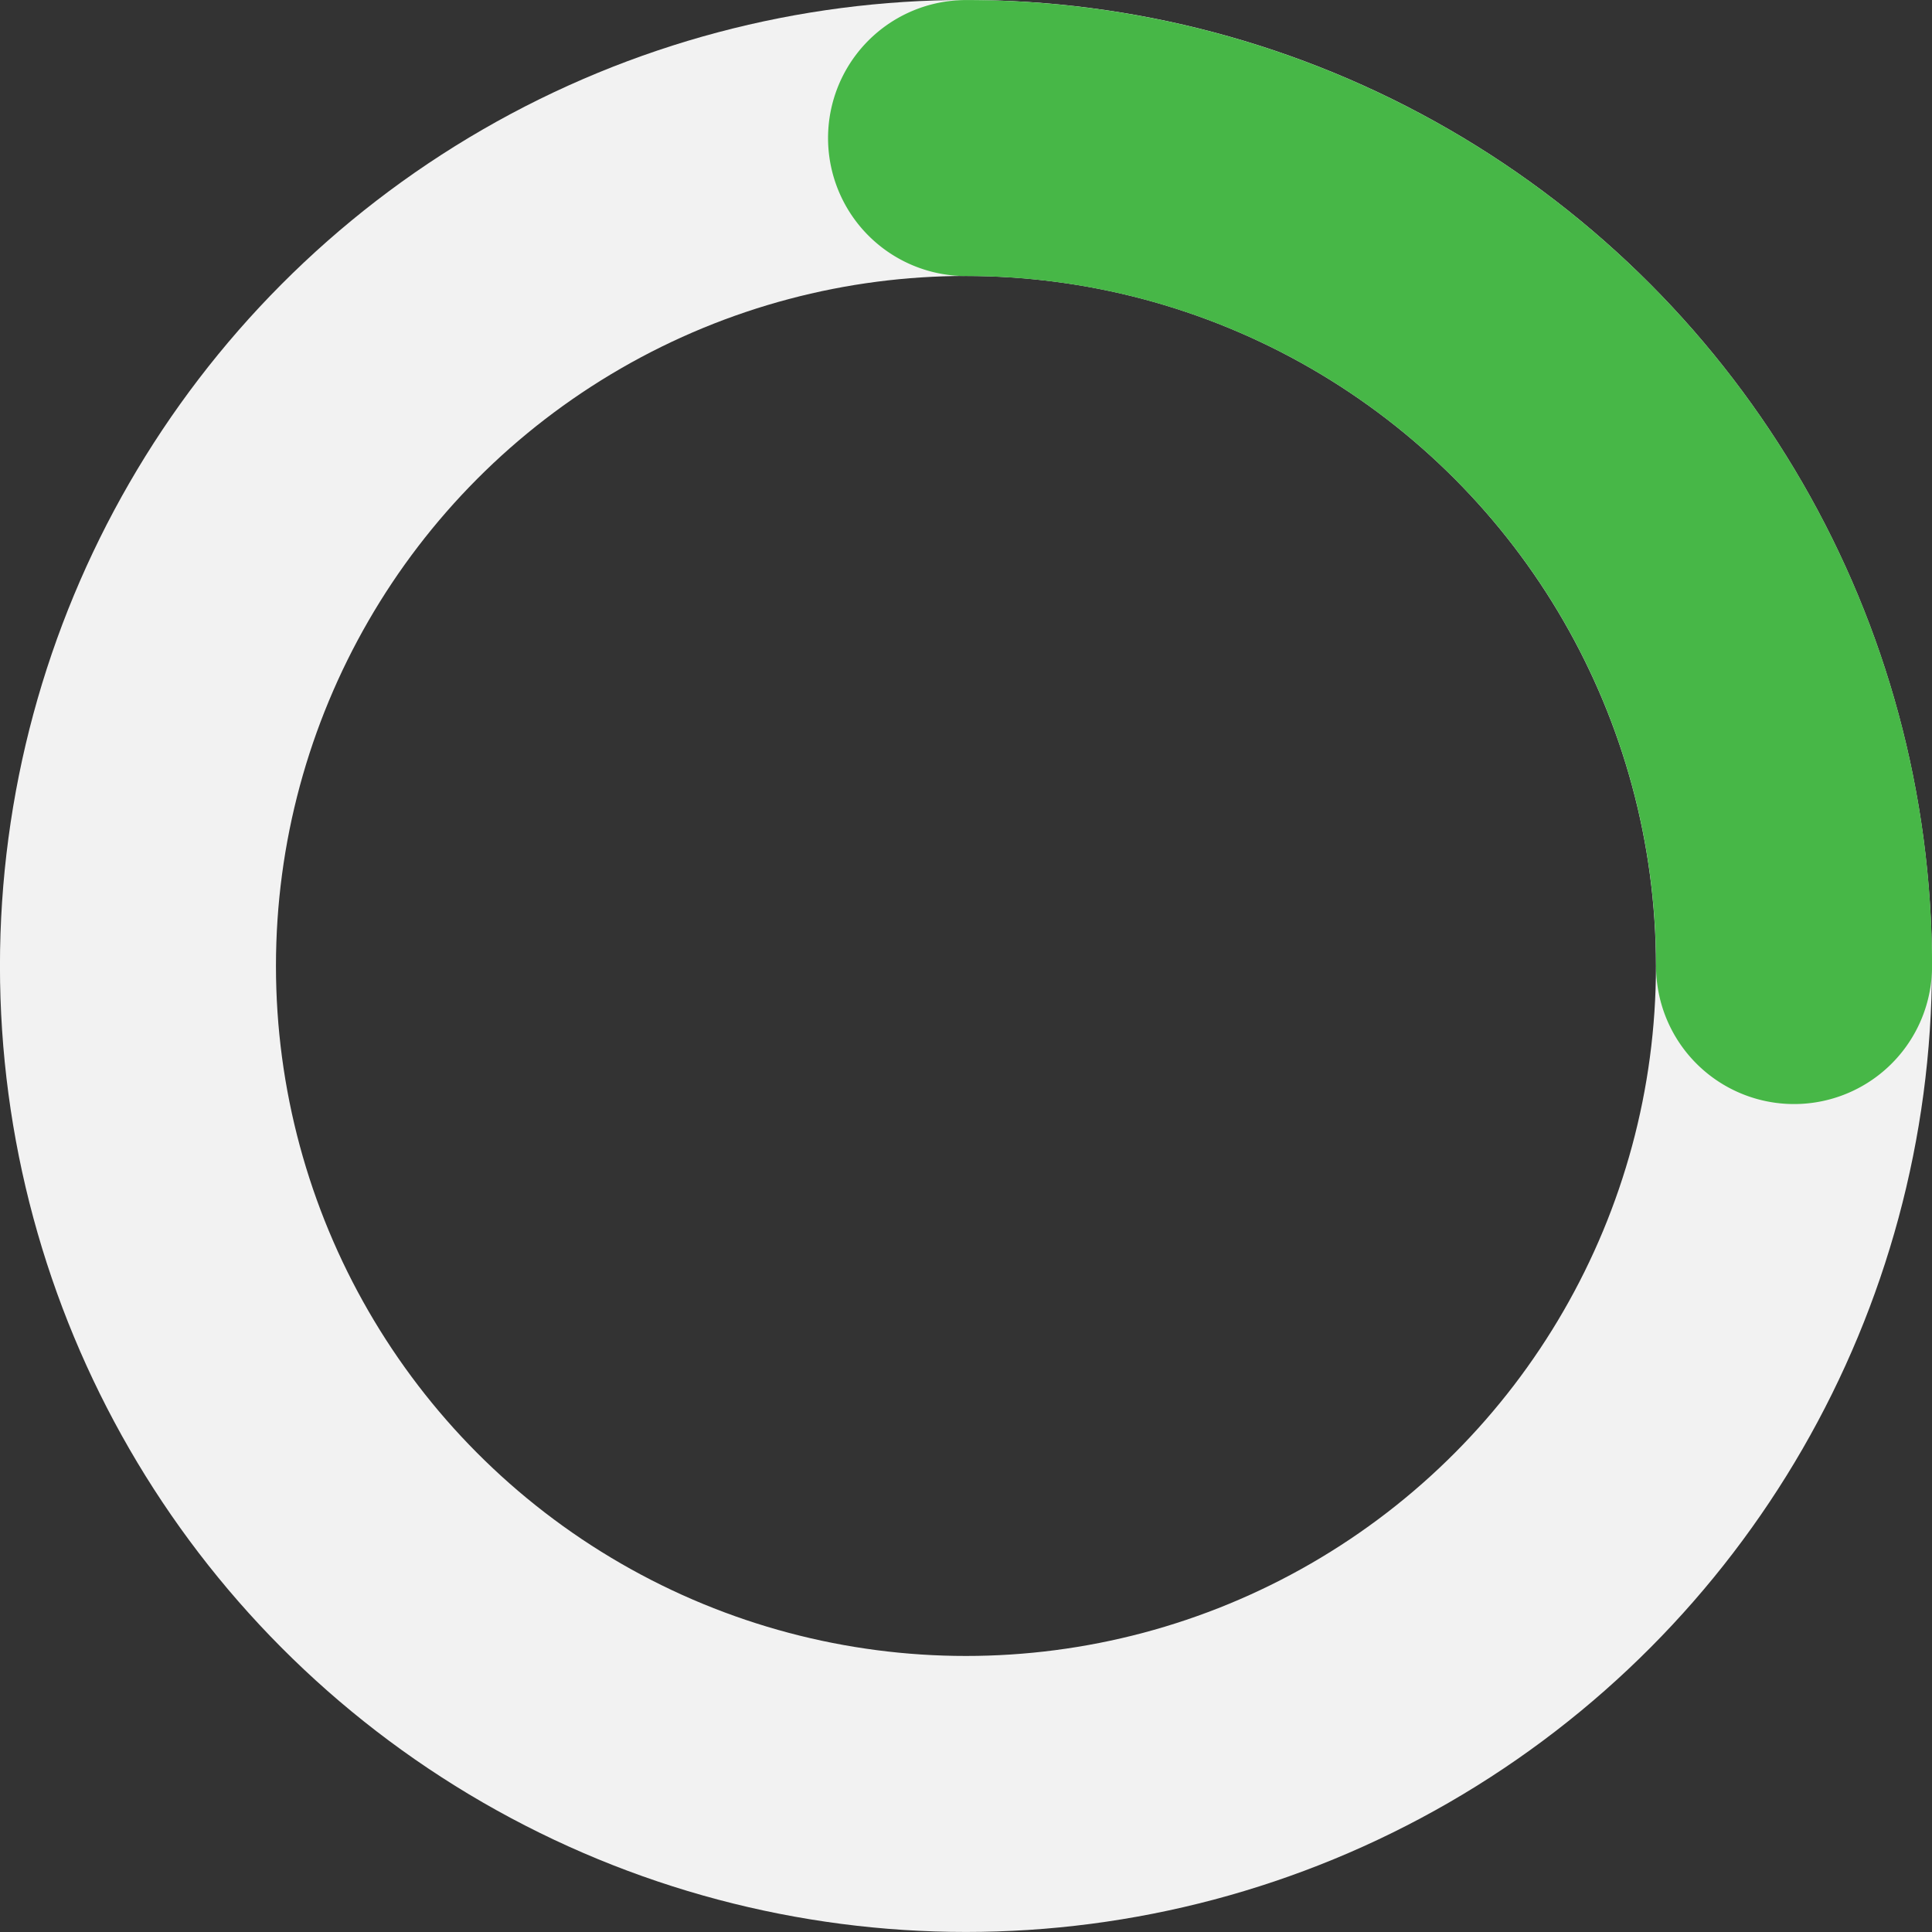 <svg id="b7bc35da-6e1f-412b-9002-0cb826cb7933" data-name="Layer 1" xmlns="http://www.w3.org/2000/svg" viewBox="0 0 218.75 218.75"><rect x="0" y="0" width="218.75" height="218.75" fill="#333333" stroke="none"/><circle cx="109.37" cy="109.37" r="93.75" fill="none" stroke="#f2f2f2" stroke-miterlimit="10" stroke-width="31.25"/><path d="M125.35,31.6a93.75,93.75,0,0,1,93.75,93.75" transform="translate(-15.97 -15.97)" fill="none" stroke="#47b747" stroke-linecap="round" stroke-miterlimit="10" stroke-width="31.25"/><path d="M125.35,219.1" transform="translate(-15.97 -15.97)" fill="none" stroke="#ff201f" stroke-linecap="round" stroke-miterlimit="10" stroke-width="31.25"/></svg>